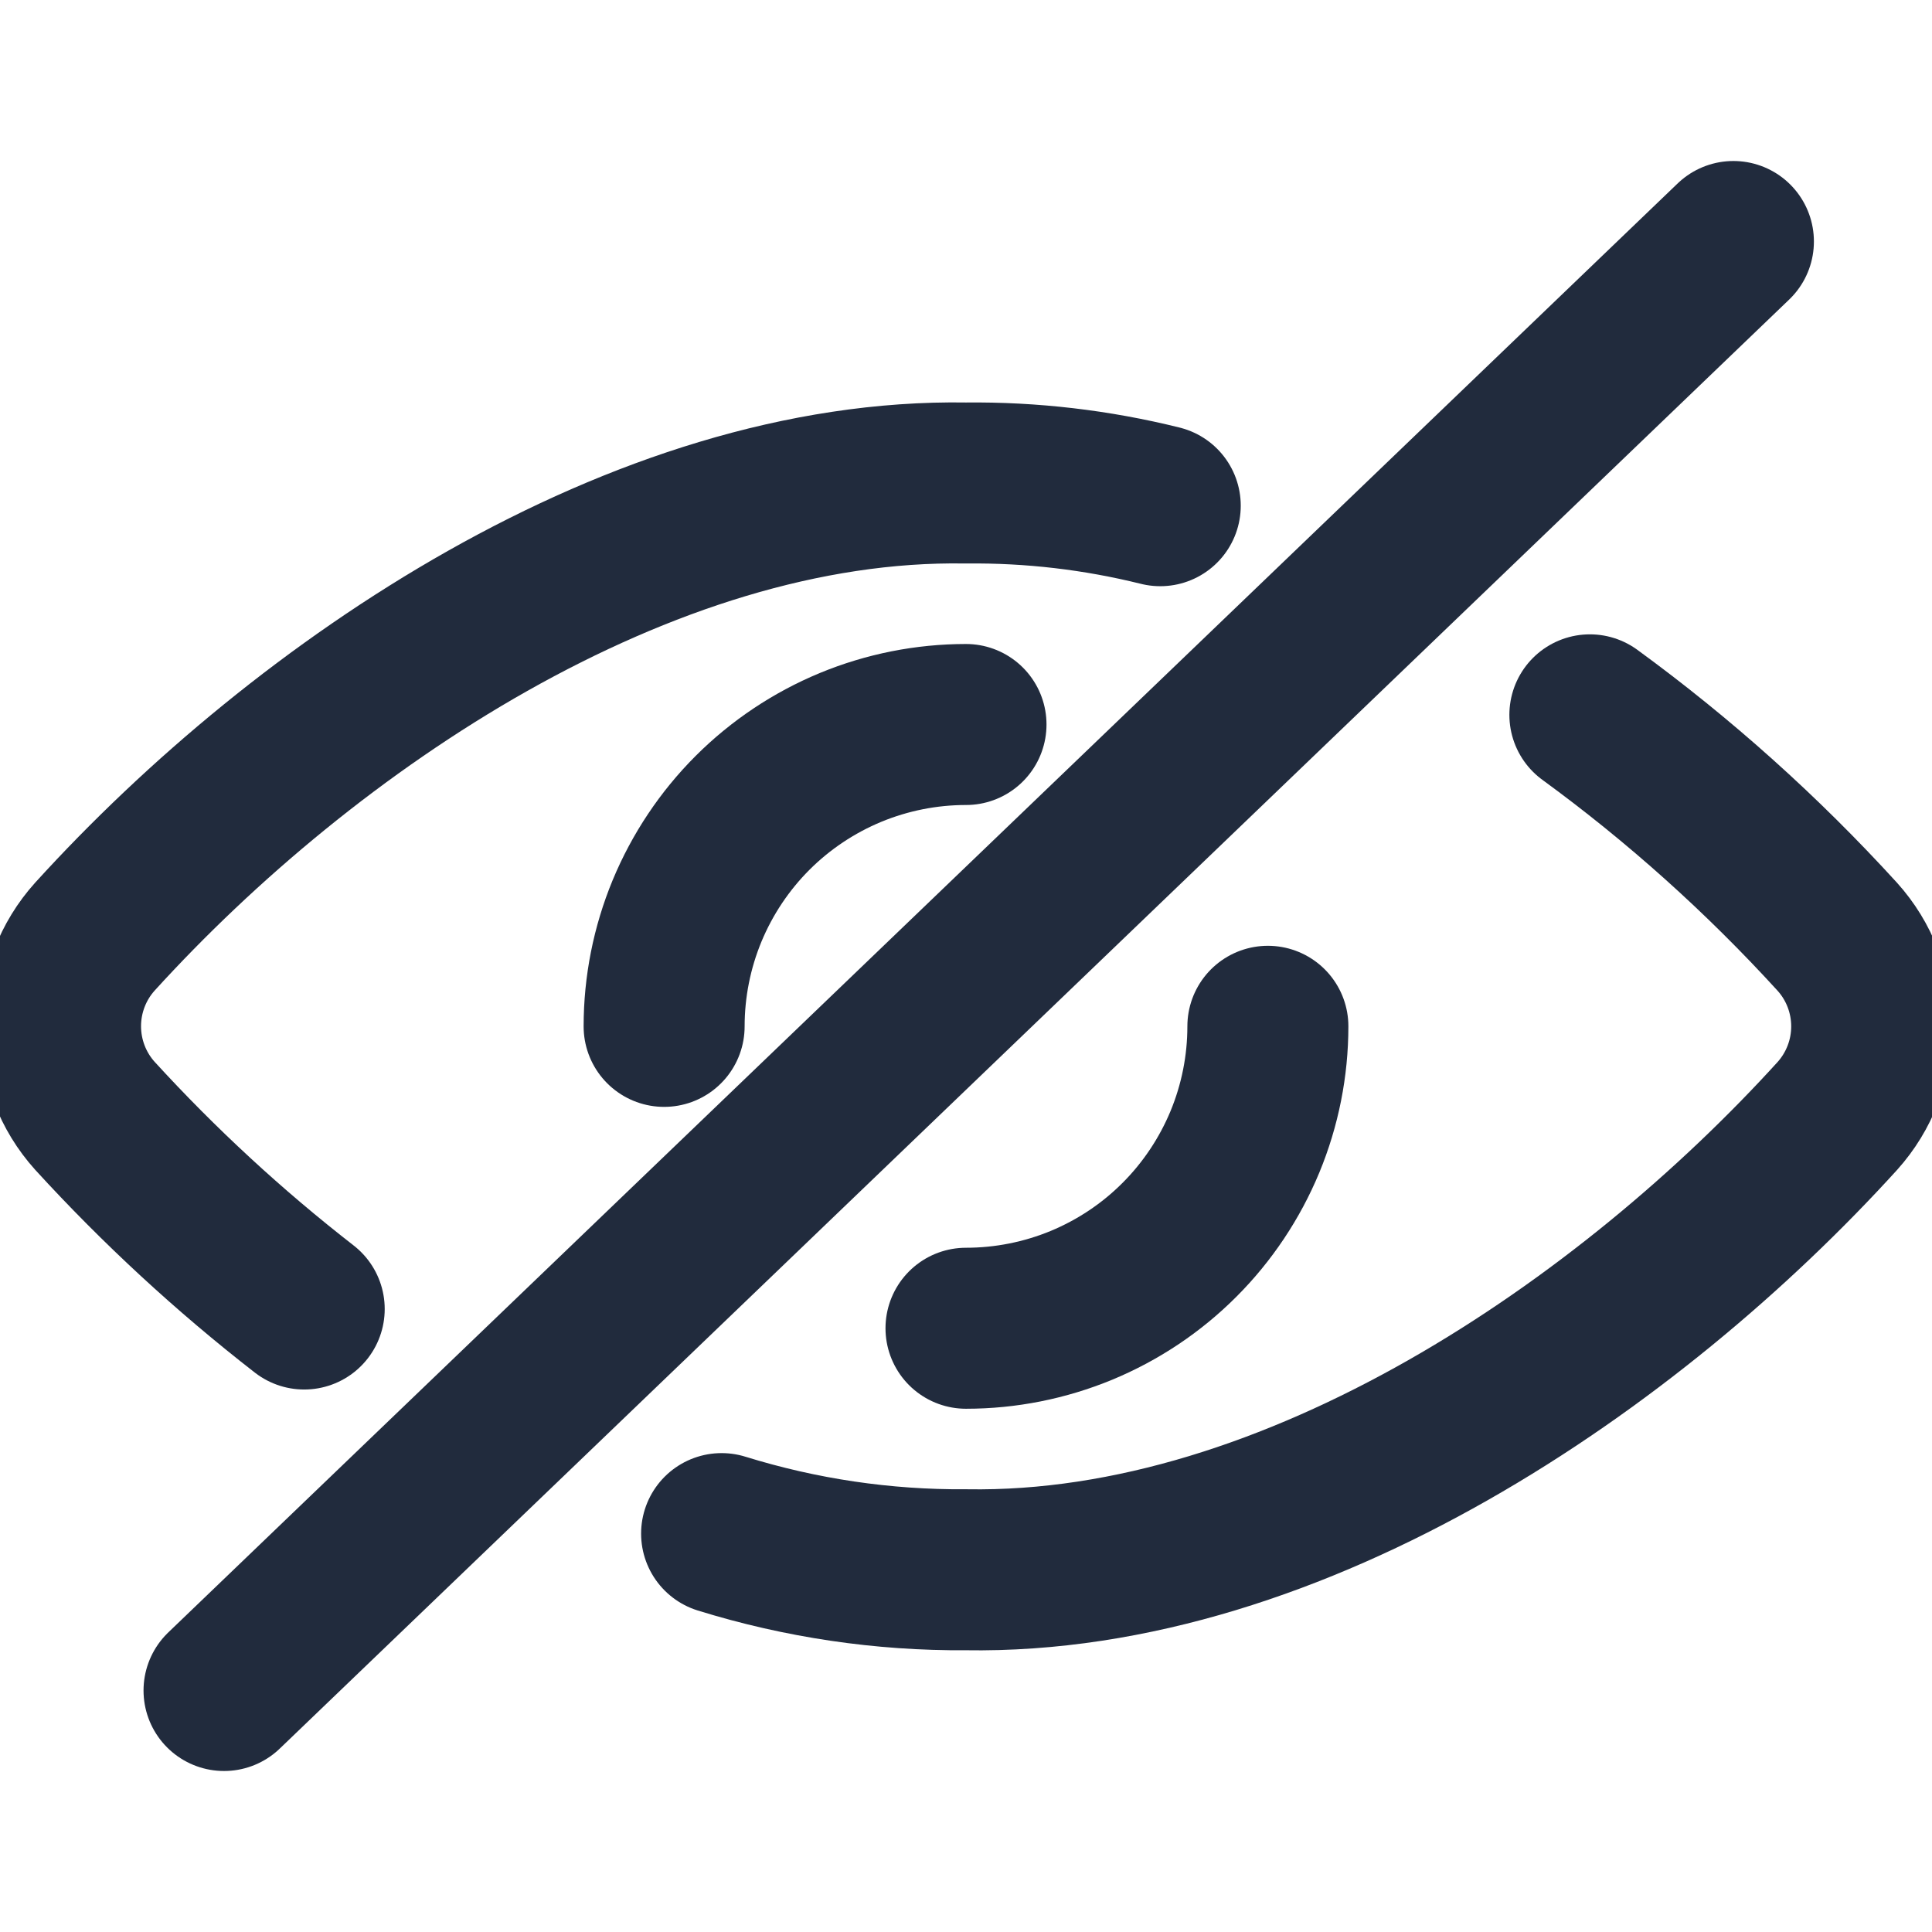 <svg width="24" height="24" viewBox="0 0 24 24" fill="none" xmlns="http://www.w3.org/2000/svg">

<path d="M2.783 21L21.533 3" stroke="#212B3D" stroke-width="2" stroke-linecap="round" stroke-linejoin="round"/>
<path d="M8.964 19.051C9.947 19.356 10.971 19.508 12 19.5C16.1 19.569 20.258 16.687 22.824 13.863C23.099 13.557 23.251 13.161 23.251 12.75C23.251 12.339 23.099 11.942 22.824 11.637C21.894 10.617 20.864 9.693 19.75 8.88" stroke="#212B3D" stroke-width="2" stroke-linecap="round" stroke-linejoin="round"/>
<path d="M14.413 6.282C13.624 6.086 12.813 5.991 12 6C7.969 5.933 3.8 8.752 1.179 11.635C0.904 11.94 0.752 12.337 0.752 12.748C0.752 13.159 0.904 13.556 1.179 13.861C1.976 14.733 2.846 15.536 3.779 16.261" stroke="#212B3D" stroke-width="2" stroke-linecap="round" stroke-linejoin="round"/>
<path d="M8.25 12.75C8.25 12.258 8.347 11.77 8.535 11.315C8.724 10.86 9 10.446 9.348 10.098C9.696 9.75 10.11 9.474 10.565 9.285C11.02 9.097 11.508 9 12 9" stroke="#212B3D" stroke-width="2" stroke-linecap="round" stroke-linejoin="round"/>
<path d="M15.75 12.749C15.75 13.242 15.653 13.729 15.465 14.184C15.276 14.639 15 15.053 14.652 15.401C14.304 15.75 13.89 16.026 13.435 16.215C12.98 16.403 12.492 16.5 12 16.5" stroke="#212B3D" stroke-width="2" stroke-linecap="round" stroke-linejoin="round"/>






</svg>
